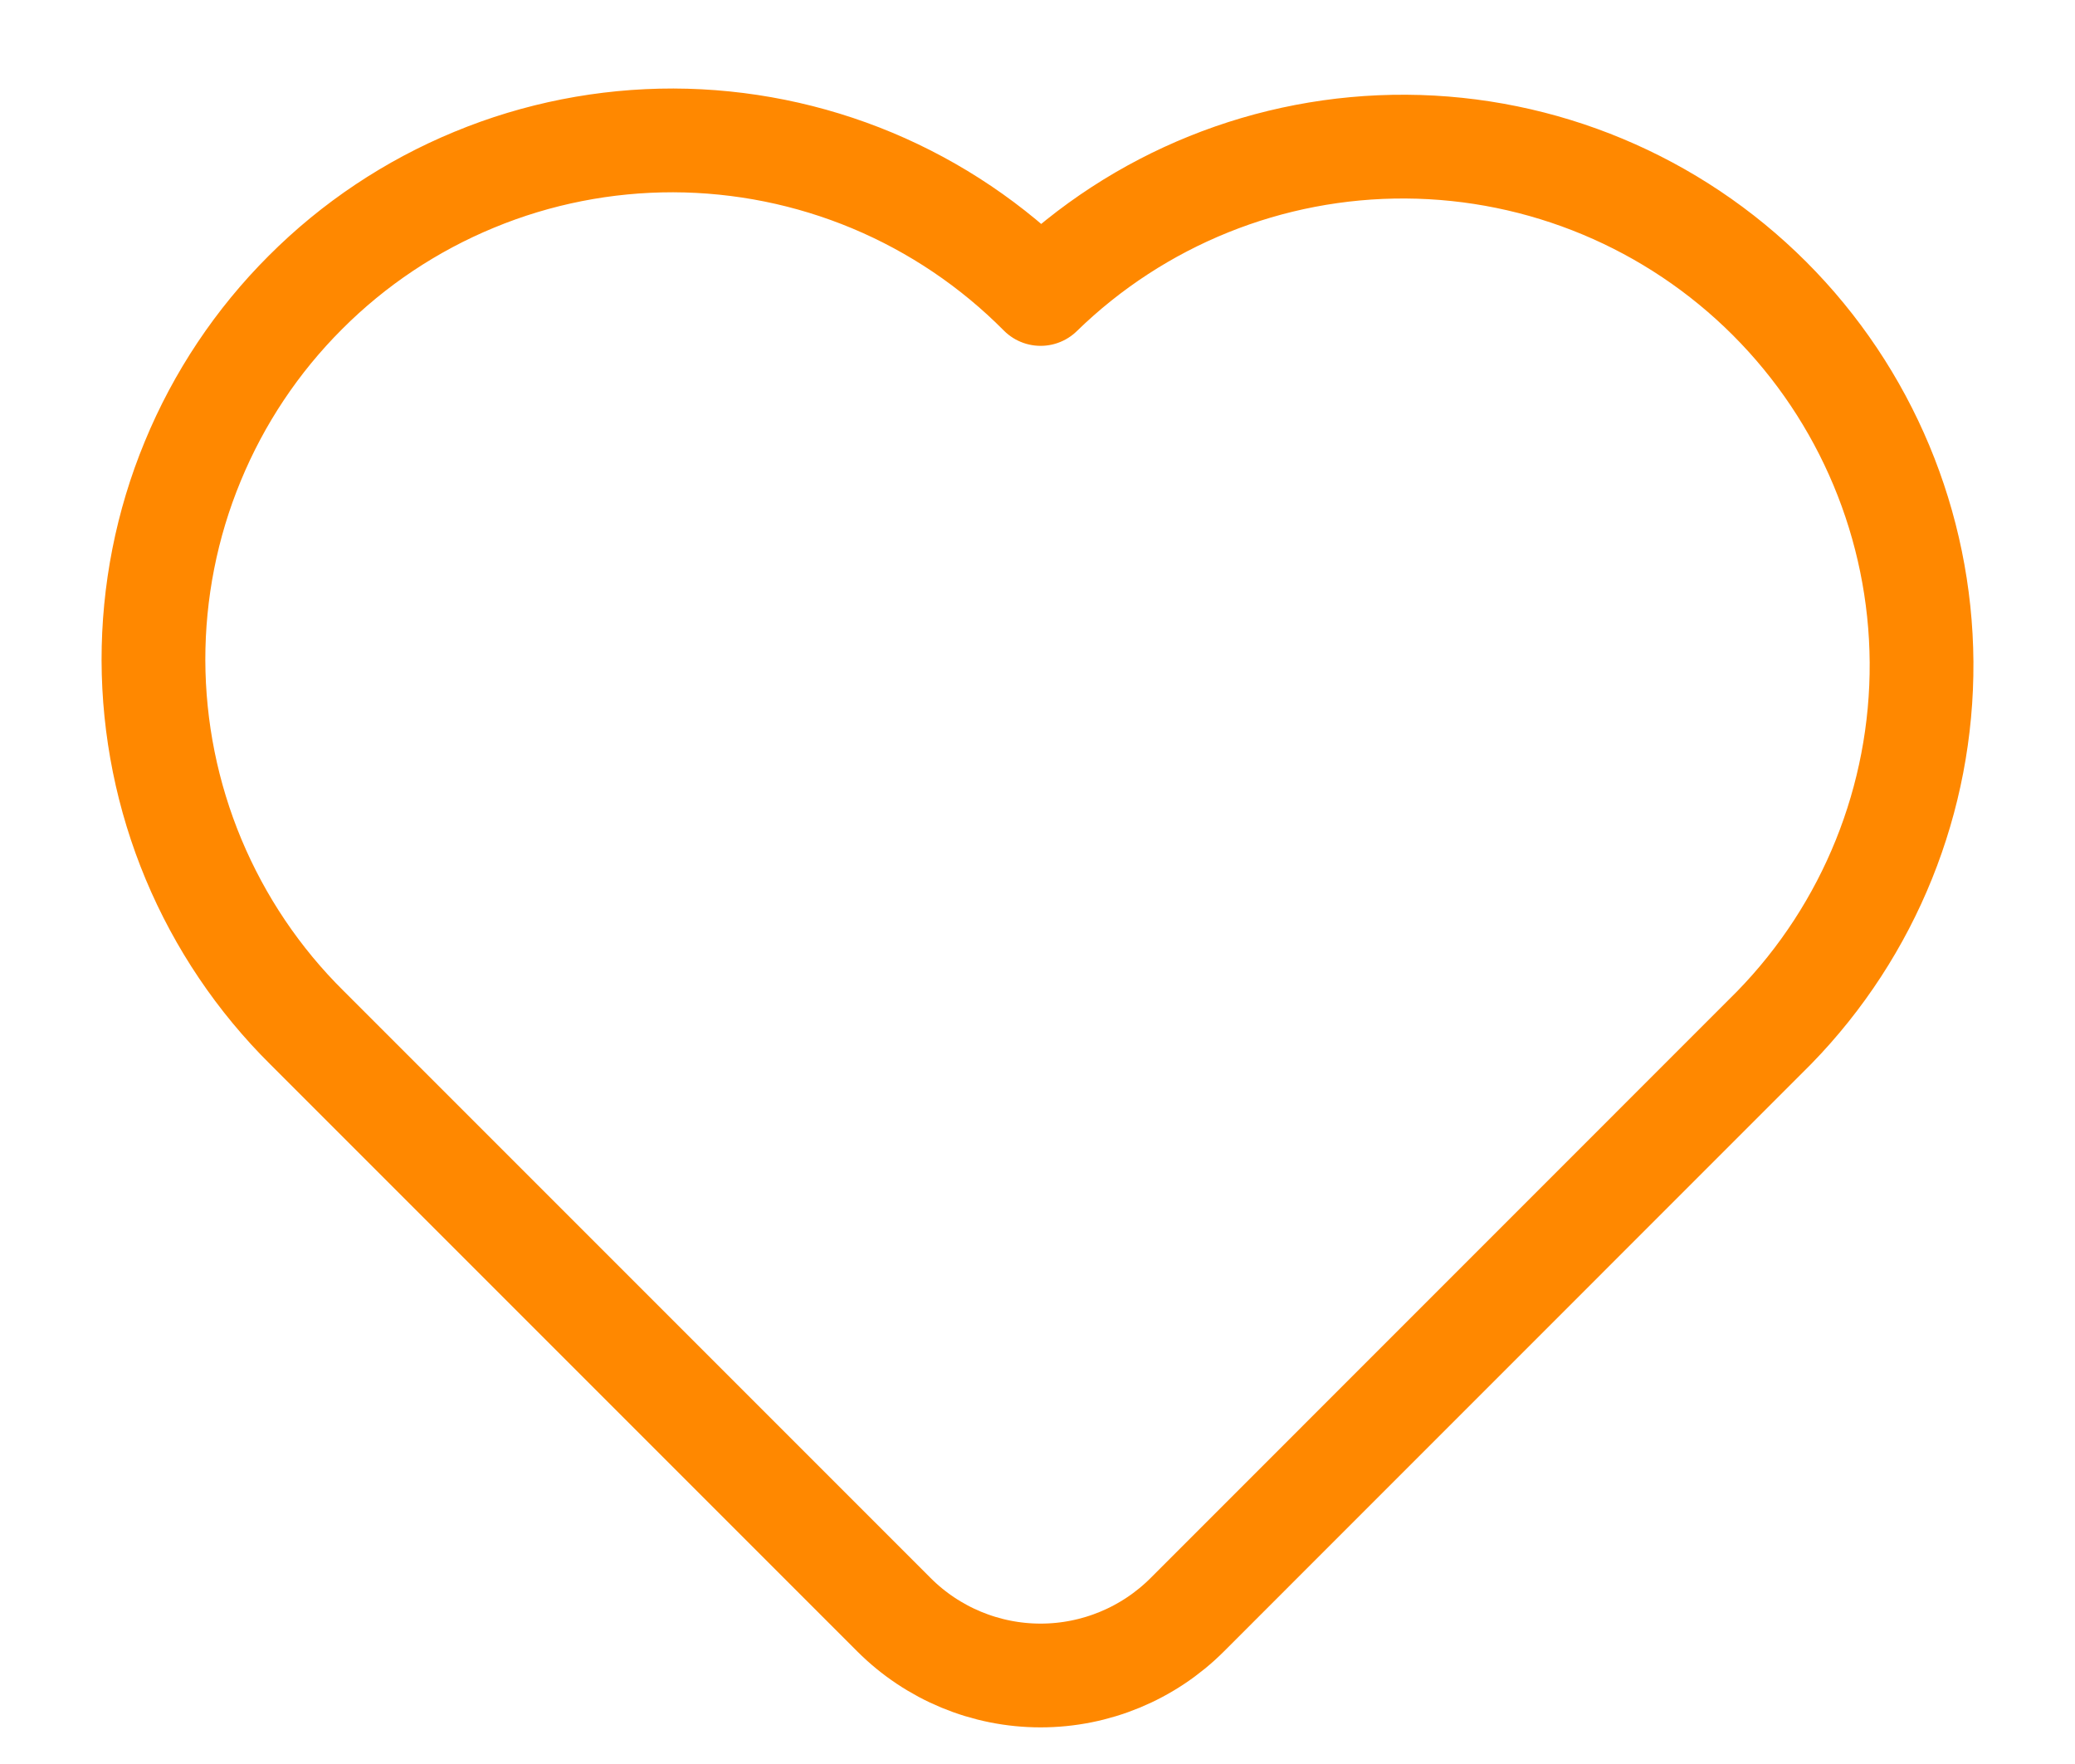 <svg width="20" height="17" viewBox="0 0 20 17" fill="none" xmlns="http://www.w3.org/2000/svg">
<path d="M17.101 9.903L11.444 15.561C11.069 15.936 10.56 16.147 10.03 16.147C9.5 16.147 8.991 15.936 8.616 15.561L2.959 9.904C2.491 9.441 2.12 8.889 1.866 8.282C1.612 7.674 1.481 7.023 1.479 6.364C1.478 5.706 1.606 5.053 1.858 4.445C2.109 3.836 2.478 3.283 2.944 2.818C3.409 2.352 3.962 1.983 4.571 1.732C5.179 1.48 5.832 1.352 6.49 1.353C7.149 1.355 7.8 1.486 8.408 1.74C9.015 1.994 9.567 2.366 10.03 2.833C10.972 1.915 12.237 1.405 13.552 1.413C14.867 1.421 16.126 1.947 17.056 2.877C17.986 3.807 18.512 5.066 18.521 6.381C18.529 7.696 18.019 8.961 17.101 9.903Z" stroke="#FF8800" stroke-linecap="round" stroke-linejoin="round"/>
</svg>
